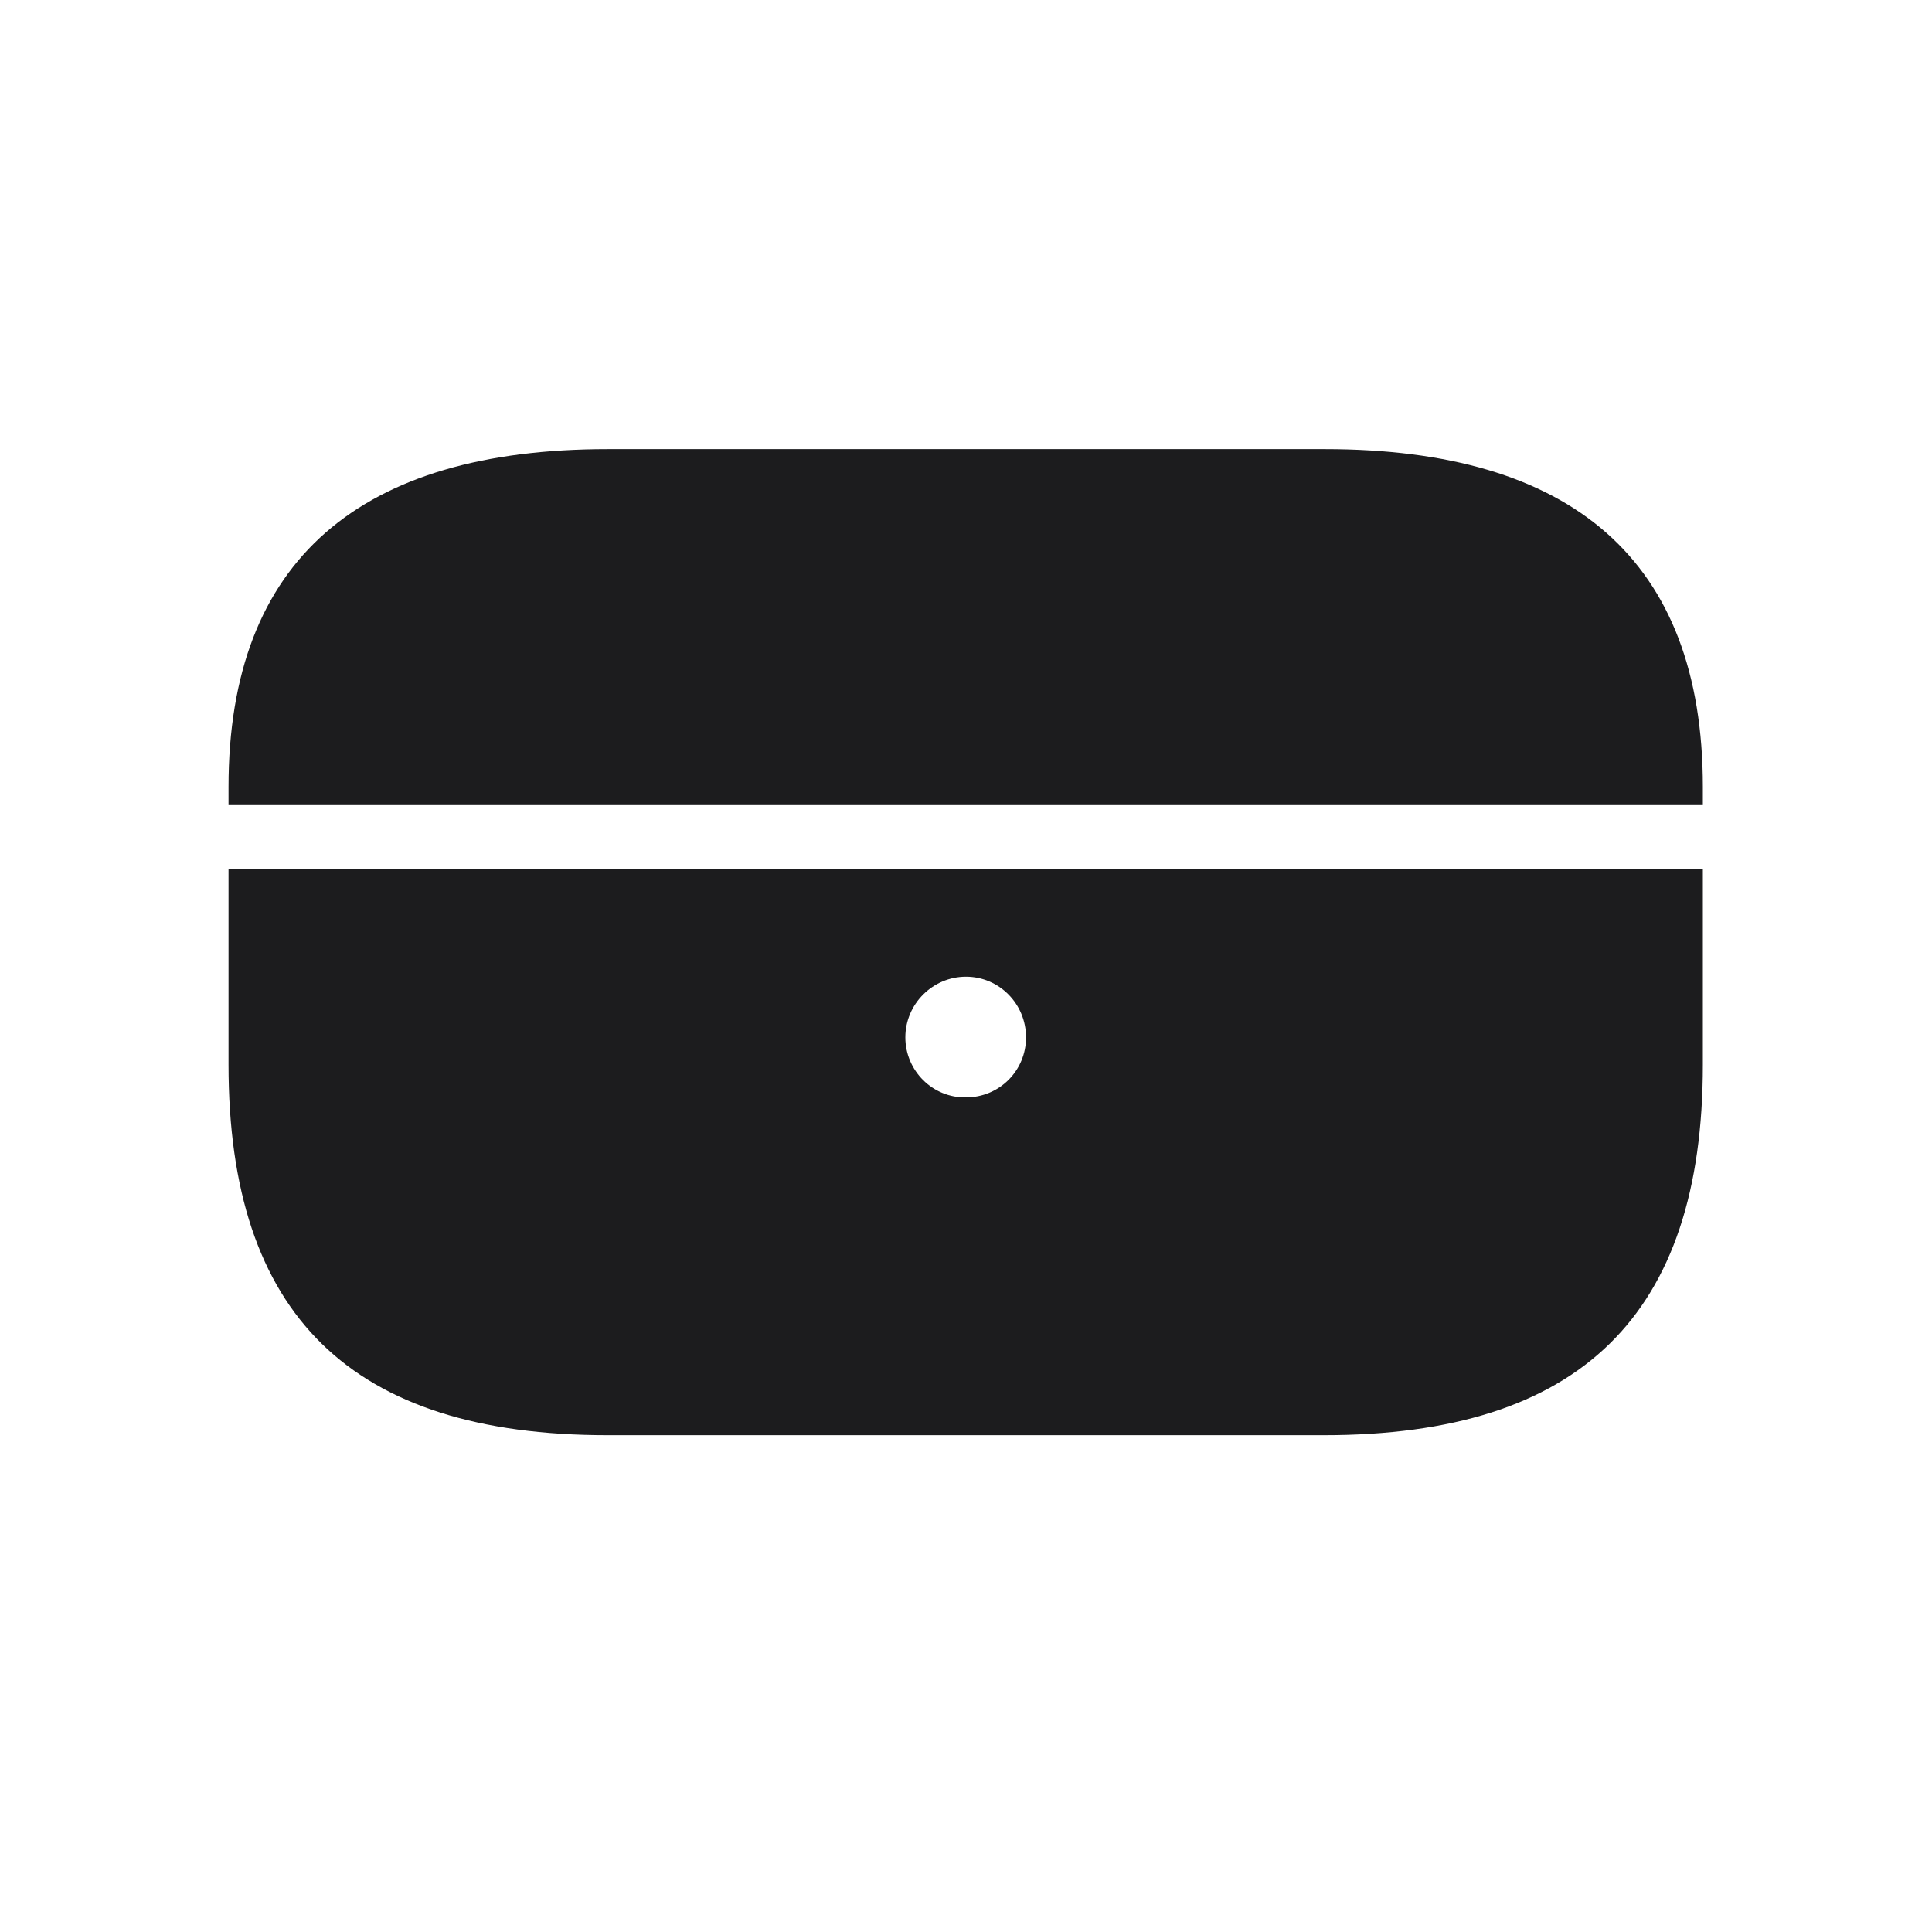 <svg width="28" height="28" viewBox="0 0 28 28" fill="none" xmlns="http://www.w3.org/2000/svg">
<path d="M3.312 11.668H24.679V11.404C24.679 8.108 22.771 6.509 19.203 6.509H8.806C5.237 6.509 3.312 8.1 3.312 11.404V11.668ZM8.806 20.8H19.186C22.903 20.8 24.679 19.06 24.679 15.43V12.6H3.312V15.43C3.312 19.06 5.088 20.8 8.806 20.8ZM14 15.904C13.517 15.913 13.121 15.518 13.121 15.034C13.121 14.551 13.517 14.155 14 14.155C14.483 14.155 14.87 14.551 14.87 15.034C14.87 15.518 14.483 15.904 14 15.904Z" fill="#1C1C1E"/>
</svg>
